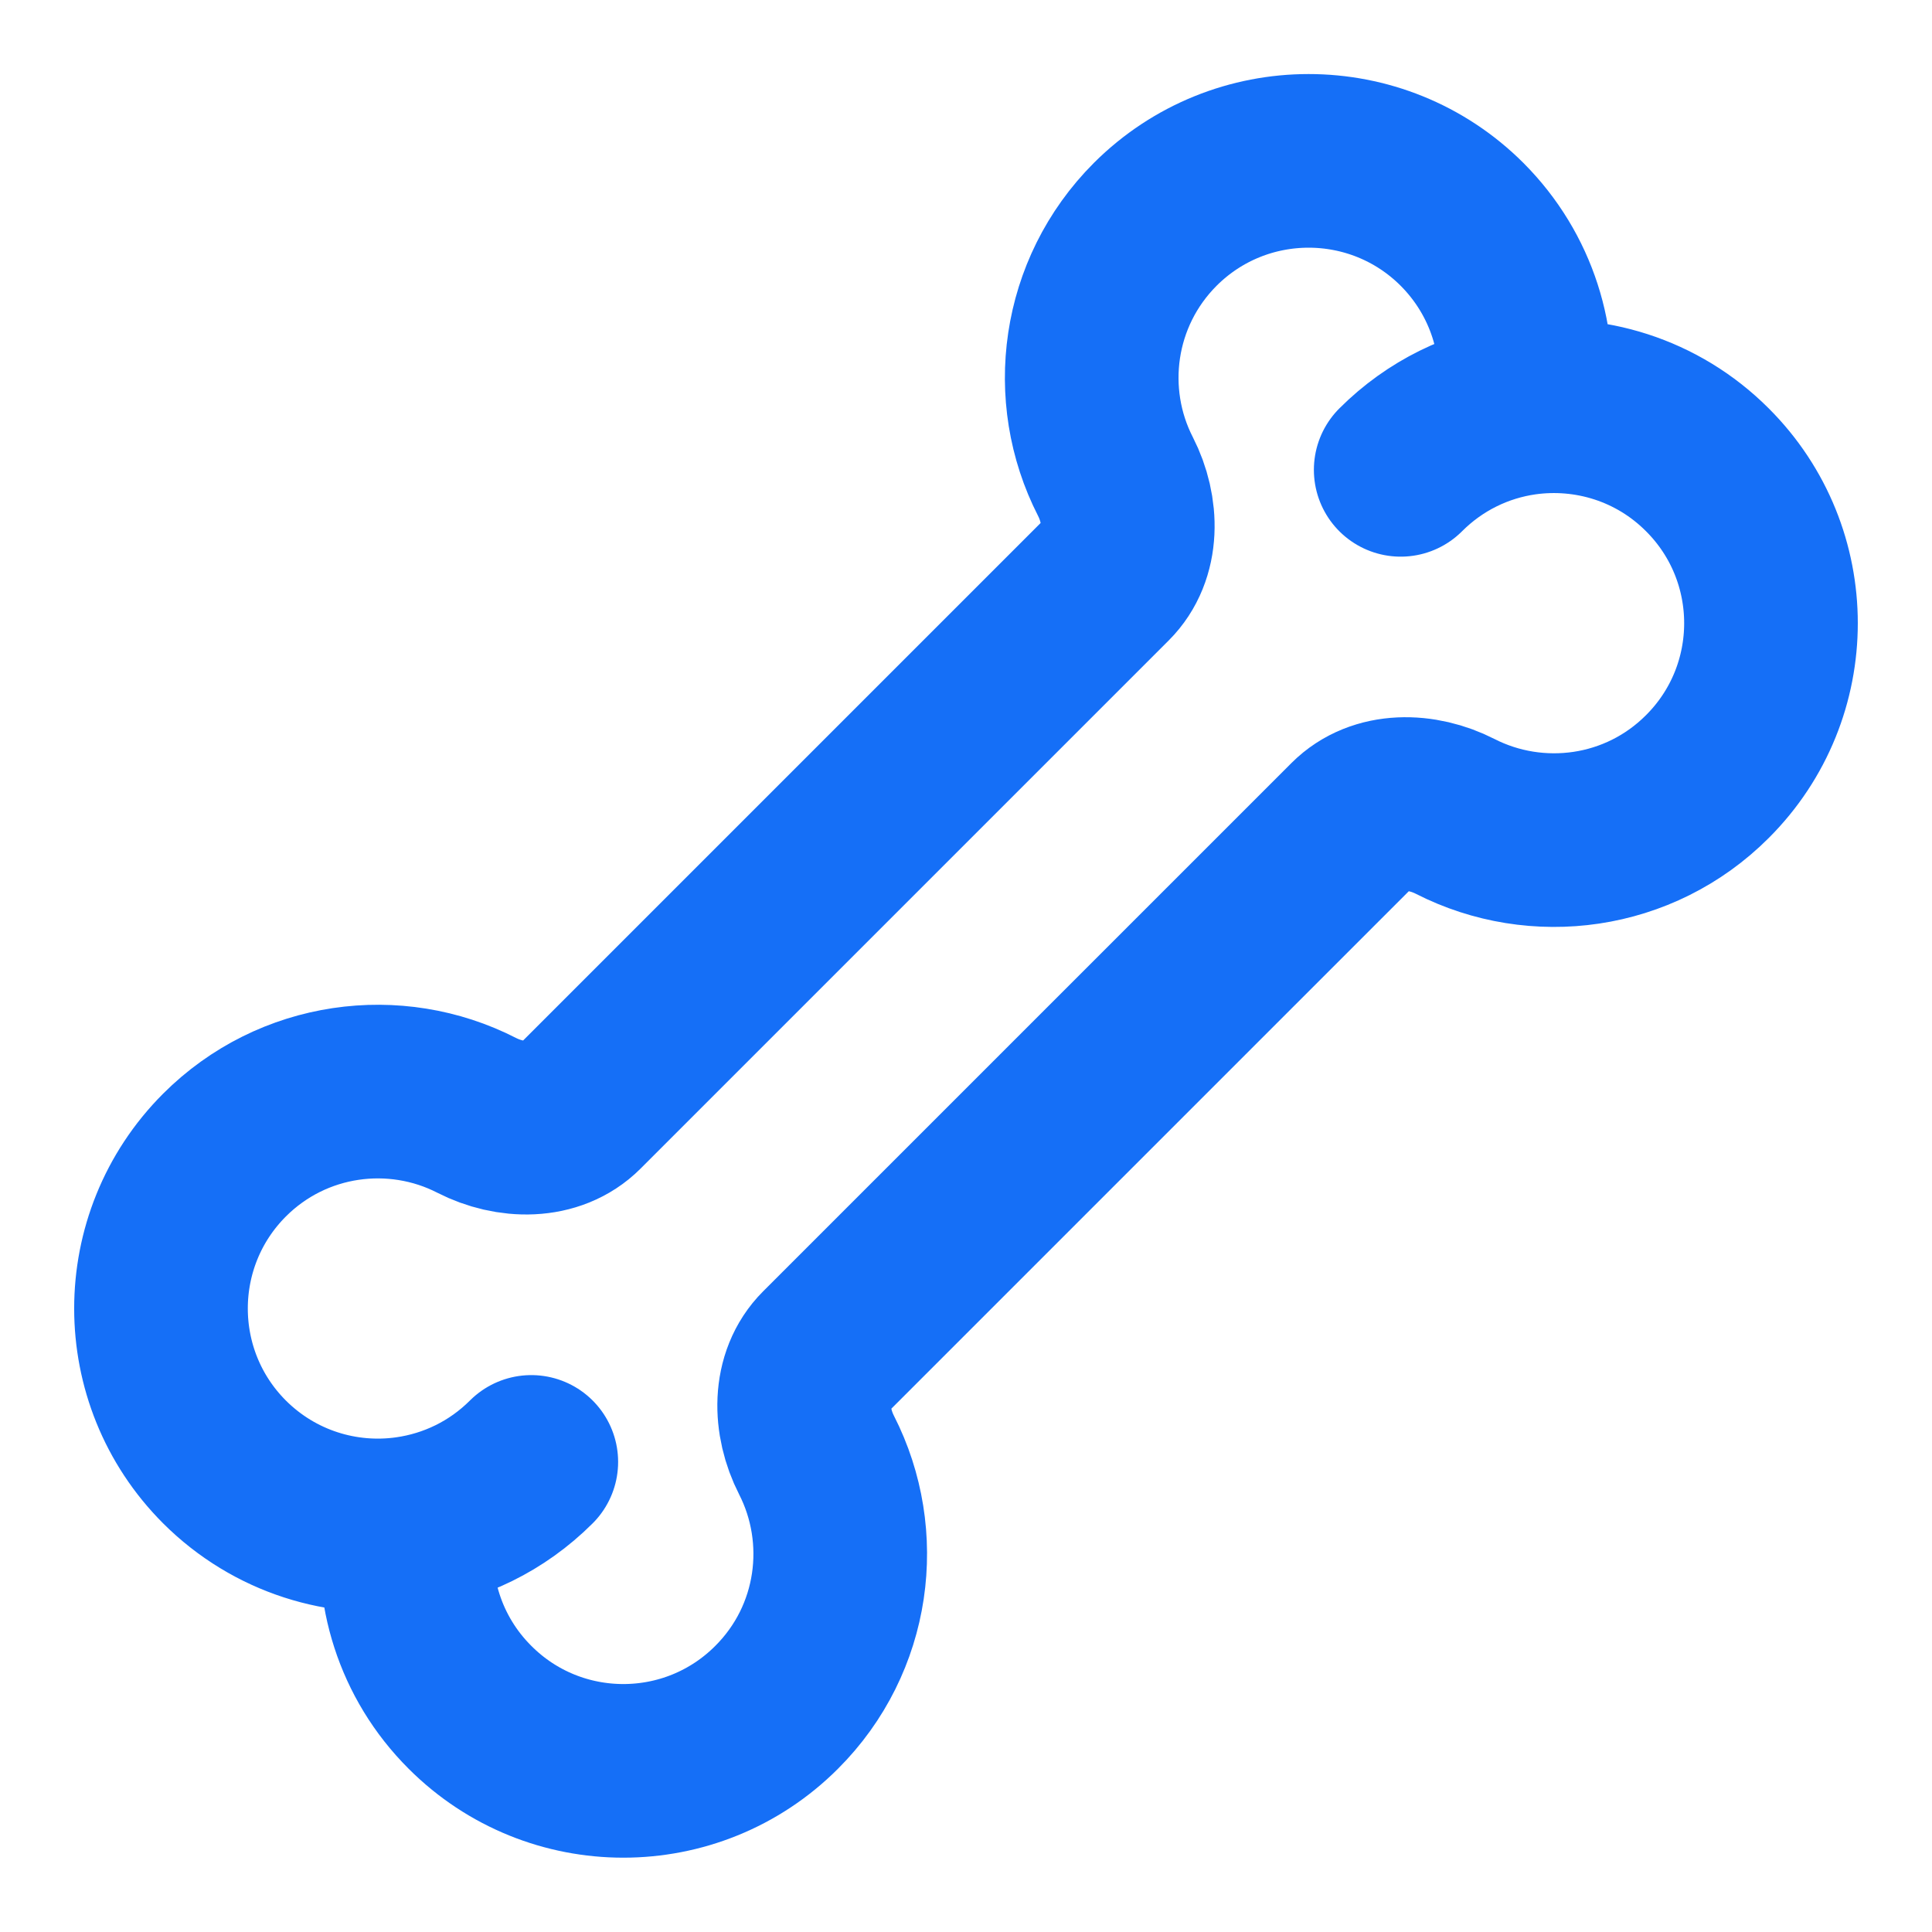 <svg width="16" height="16" viewBox="0 0 16 16" fill="none" xmlns="http://www.w3.org/2000/svg">
<g clip-path="url(#clip0_9533_85988)">
<path d="M11.6 3.891C11.886 3.605 12.244 3.435 12.616 3.382M12.616 3.382C13.156 3.306 13.725 3.475 14.14 3.891C14.842 4.592 14.842 5.73 14.14 6.431C13.575 6.997 12.727 7.106 12.051 6.761C11.775 6.62 11.422 6.609 11.203 6.828L6.829 11.202C6.61 11.421 6.621 11.774 6.762 12.05C7.107 12.726 6.998 13.574 6.432 14.139C5.731 14.841 4.593 14.841 3.892 14.139C3.476 13.724 3.307 13.155 3.383 12.615M12.616 3.382C12.693 2.842 12.523 2.274 12.108 1.858C11.406 1.157 10.269 1.157 9.567 1.858C9.002 2.424 8.892 3.272 9.238 3.947C9.379 4.223 9.389 4.577 9.17 4.796L4.797 9.169C4.578 9.388 4.224 9.378 3.948 9.237C3.273 8.891 2.424 9.001 1.859 9.566C1.158 10.268 1.158 11.405 1.859 12.107C2.275 12.522 2.843 12.692 3.383 12.615M4.4 12.107C4.114 12.393 3.755 12.562 3.383 12.615" stroke="#156FF7" stroke-width="1.438" stroke-linecap="round" stroke-linejoin="round"/>
</g>
<defs>
<clipPath id="clip0_9533_85988">
<rect width="16" height="16" fill="white"/>
</clipPath>
</defs>
</svg>

